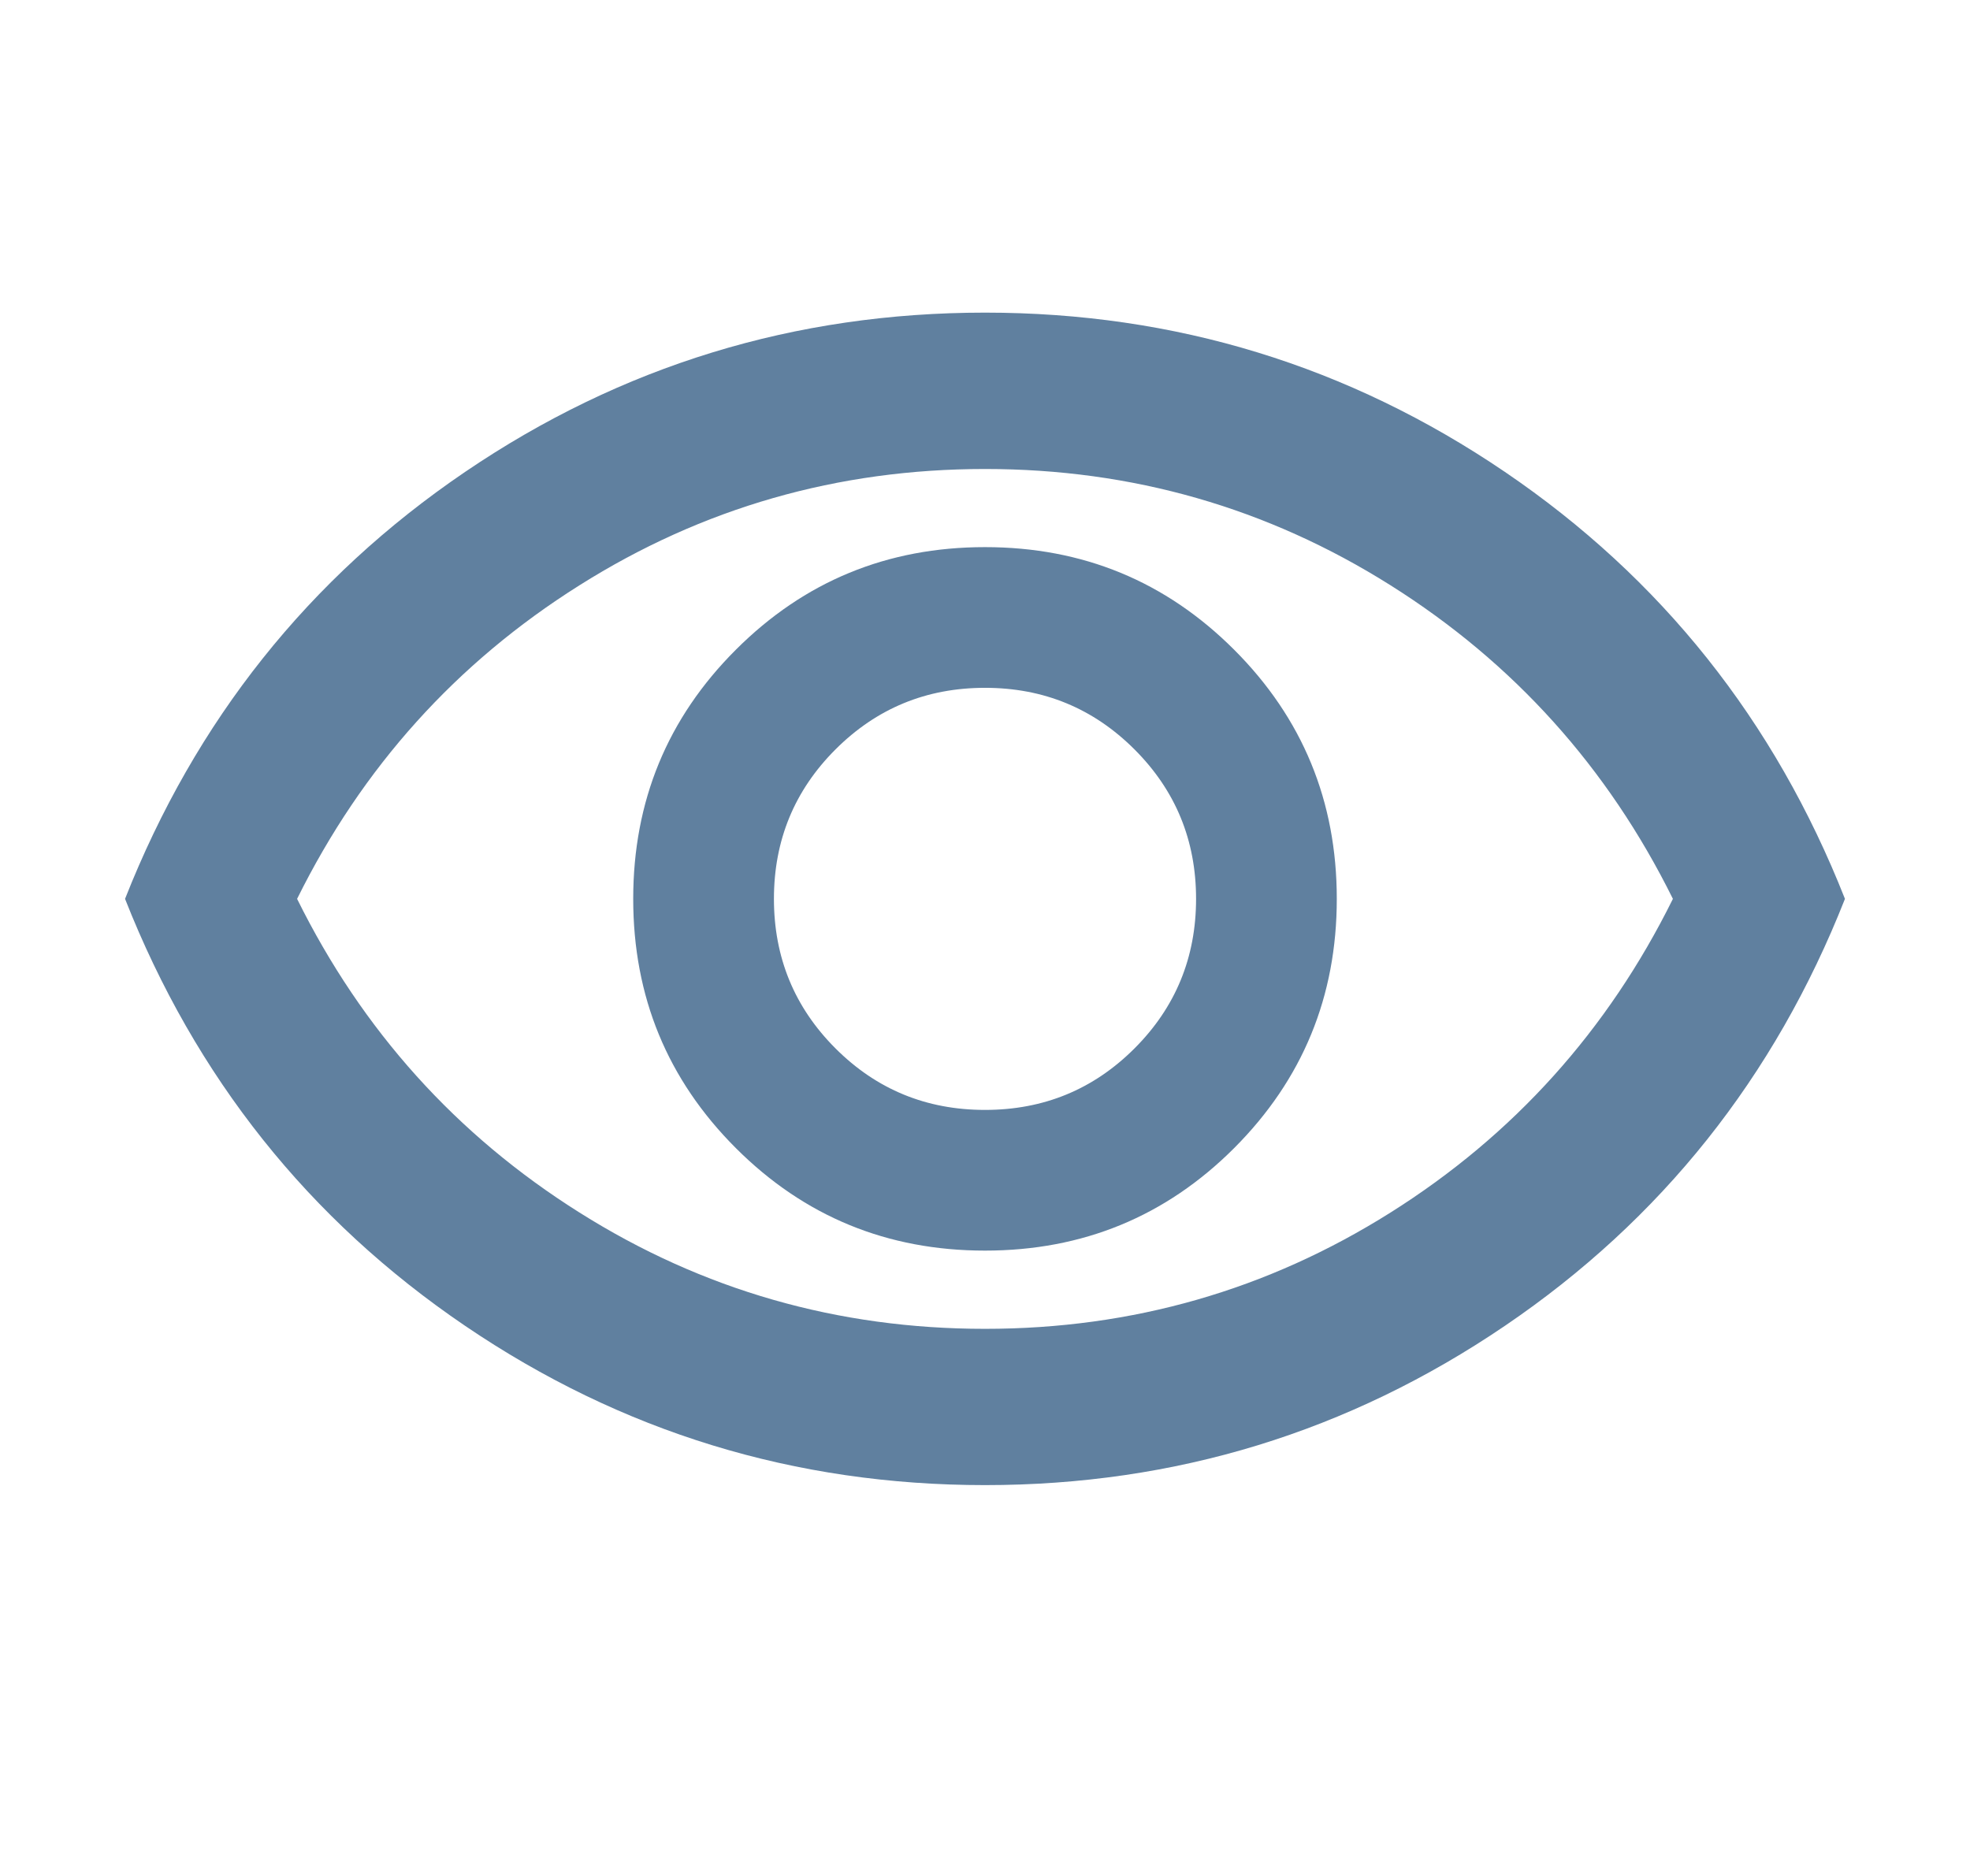 <svg width="21" height="20" viewBox="0 0 21 20" fill="none" xmlns="http://www.w3.org/2000/svg">
<path d="M10.5 13.333C11.542 13.333 12.427 12.969 13.156 12.24C13.885 11.51 14.25 10.625 14.25 9.583C14.25 8.542 13.885 7.656 13.156 6.927C12.427 6.198 11.542 5.833 10.5 5.833C9.458 5.833 8.573 6.198 7.844 6.927C7.114 7.656 6.75 8.542 6.75 9.583C6.75 10.625 7.114 11.51 7.844 12.24C8.573 12.969 9.458 13.333 10.5 13.333ZM10.5 11.833C9.875 11.833 9.344 11.615 8.906 11.177C8.469 10.74 8.25 10.208 8.25 9.583C8.25 8.958 8.469 8.427 8.906 7.99C9.344 7.552 9.875 7.333 10.5 7.333C11.125 7.333 11.656 7.552 12.094 7.99C12.531 8.427 12.75 8.958 12.75 9.583C12.75 10.208 12.531 10.74 12.094 11.177C11.656 11.615 11.125 11.833 10.5 11.833ZM10.5 15.833C8.472 15.833 6.625 15.267 4.958 14.135C3.292 13.004 2.083 11.486 1.333 9.583C2.083 7.681 3.292 6.163 4.958 5.031C6.625 3.899 8.472 3.333 10.5 3.333C12.528 3.333 14.375 3.899 16.042 5.031C17.708 6.163 18.917 7.681 19.667 9.583C18.917 11.486 17.708 13.004 16.042 14.135C14.375 15.267 12.528 15.833 10.5 15.833ZM10.5 14.167C12.069 14.167 13.51 13.754 14.823 12.927C16.135 12.101 17.139 10.986 17.833 9.583C17.139 8.181 16.135 7.066 14.823 6.24C13.51 5.413 12.069 5 10.5 5C8.93 5 7.489 5.413 6.177 6.24C4.864 7.066 3.861 8.181 3.167 9.583C3.861 10.986 4.864 12.101 6.177 12.927C7.489 13.754 8.93 14.167 10.5 14.167Z" fill="#60809F"/>
</svg>
